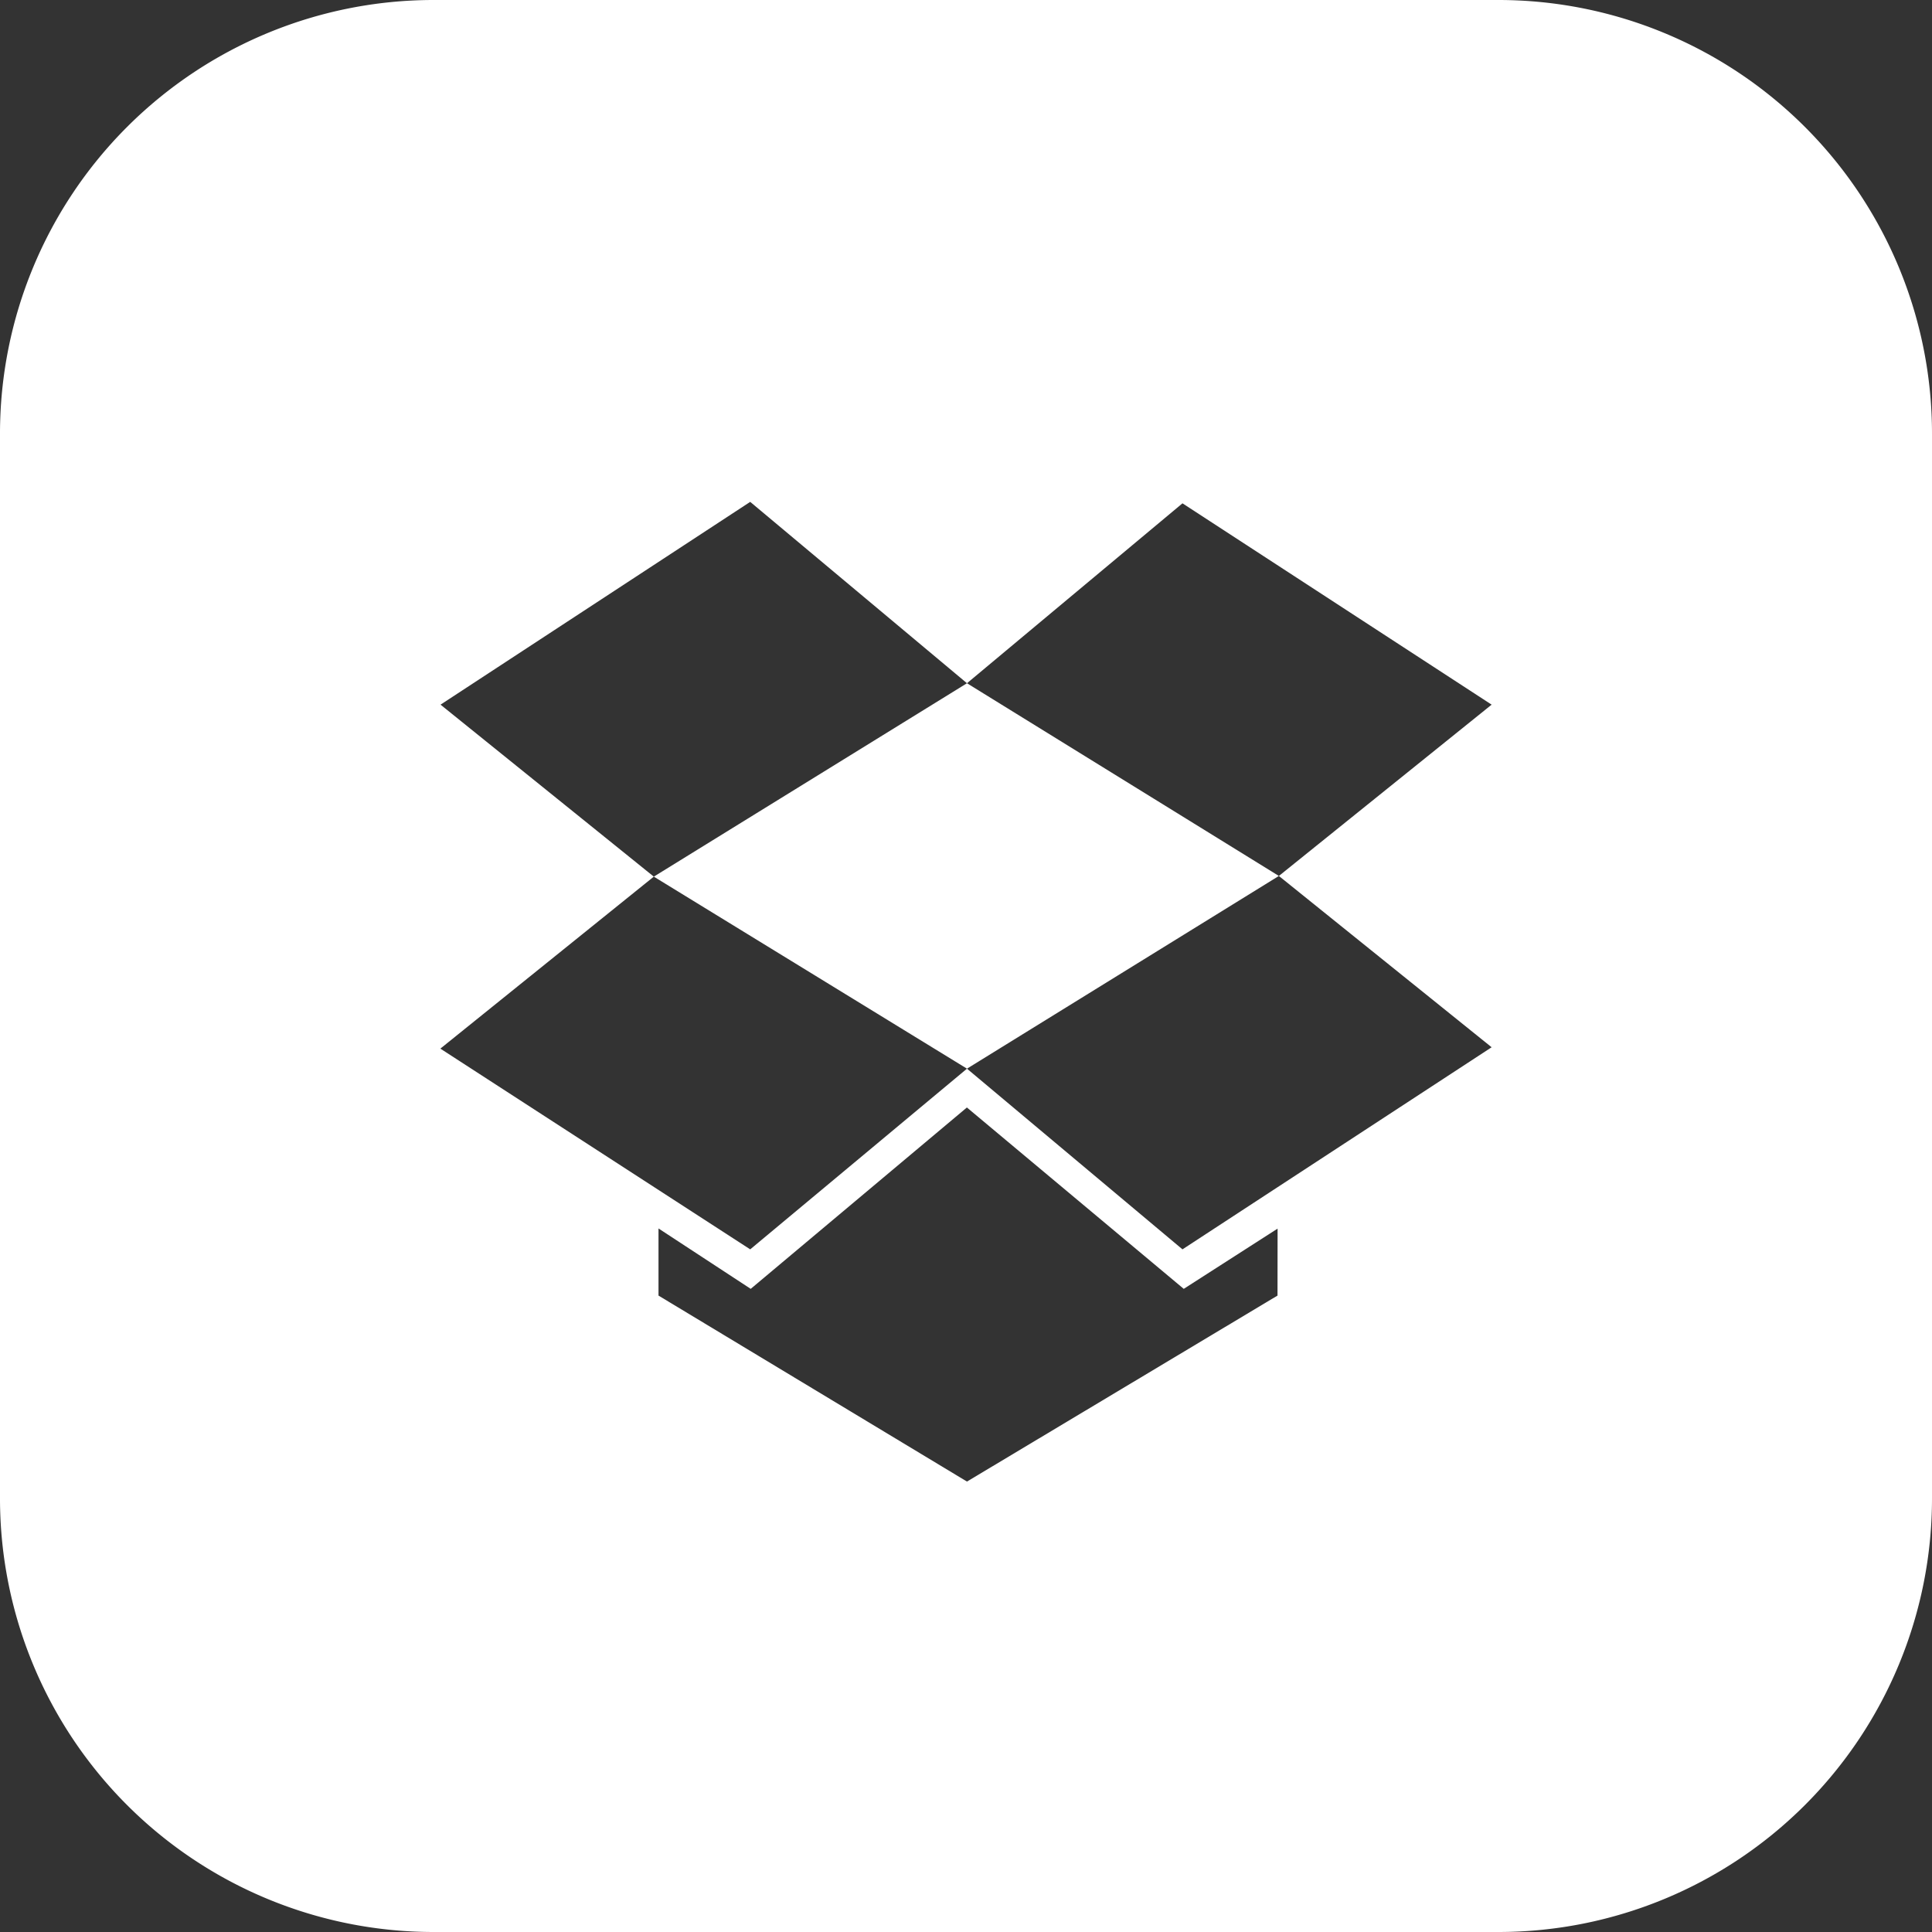<svg xmlns="http://www.w3.org/2000/svg" viewBox="0 0 226.47 226.47"><rect x="0" y="0" width="226.47" height="226.47" fill="#333333" stroke="none"/><defs><style>.cls-1{fill:#fff;}</style></defs><g id="Layer_2" data-name="Layer 2"><g id="White"><path id="Dropbox" class="cls-1" d="M175.64,0H50.83A50.83,50.83,0,0,0,0,50.83V175.64a50.83,50.83,0,0,0,50.83,50.83H175.64a50.83,50.83,0,0,0,50.83-50.83V50.83A50.83,50.83,0,0,0,175.64,0ZM87.94,58.83l25.41,21.26L76.64,102.76l-25-20.16Zm-11.3,43.93,36.71,22.51L87.94,146.45,51.62,122.92Zm73.11,49.11-36.4,21.8-36.16-21.8V144L88,151.08l25.34-21.26,25.42,21.26,11-7.06Zm-11.14-5.42-25.26-21.18,36.56-22.59L113.35,80.09,138.61,59,174.85,82.6l-24.94,20.08,24.94,20.08Z"/></g></g></svg>